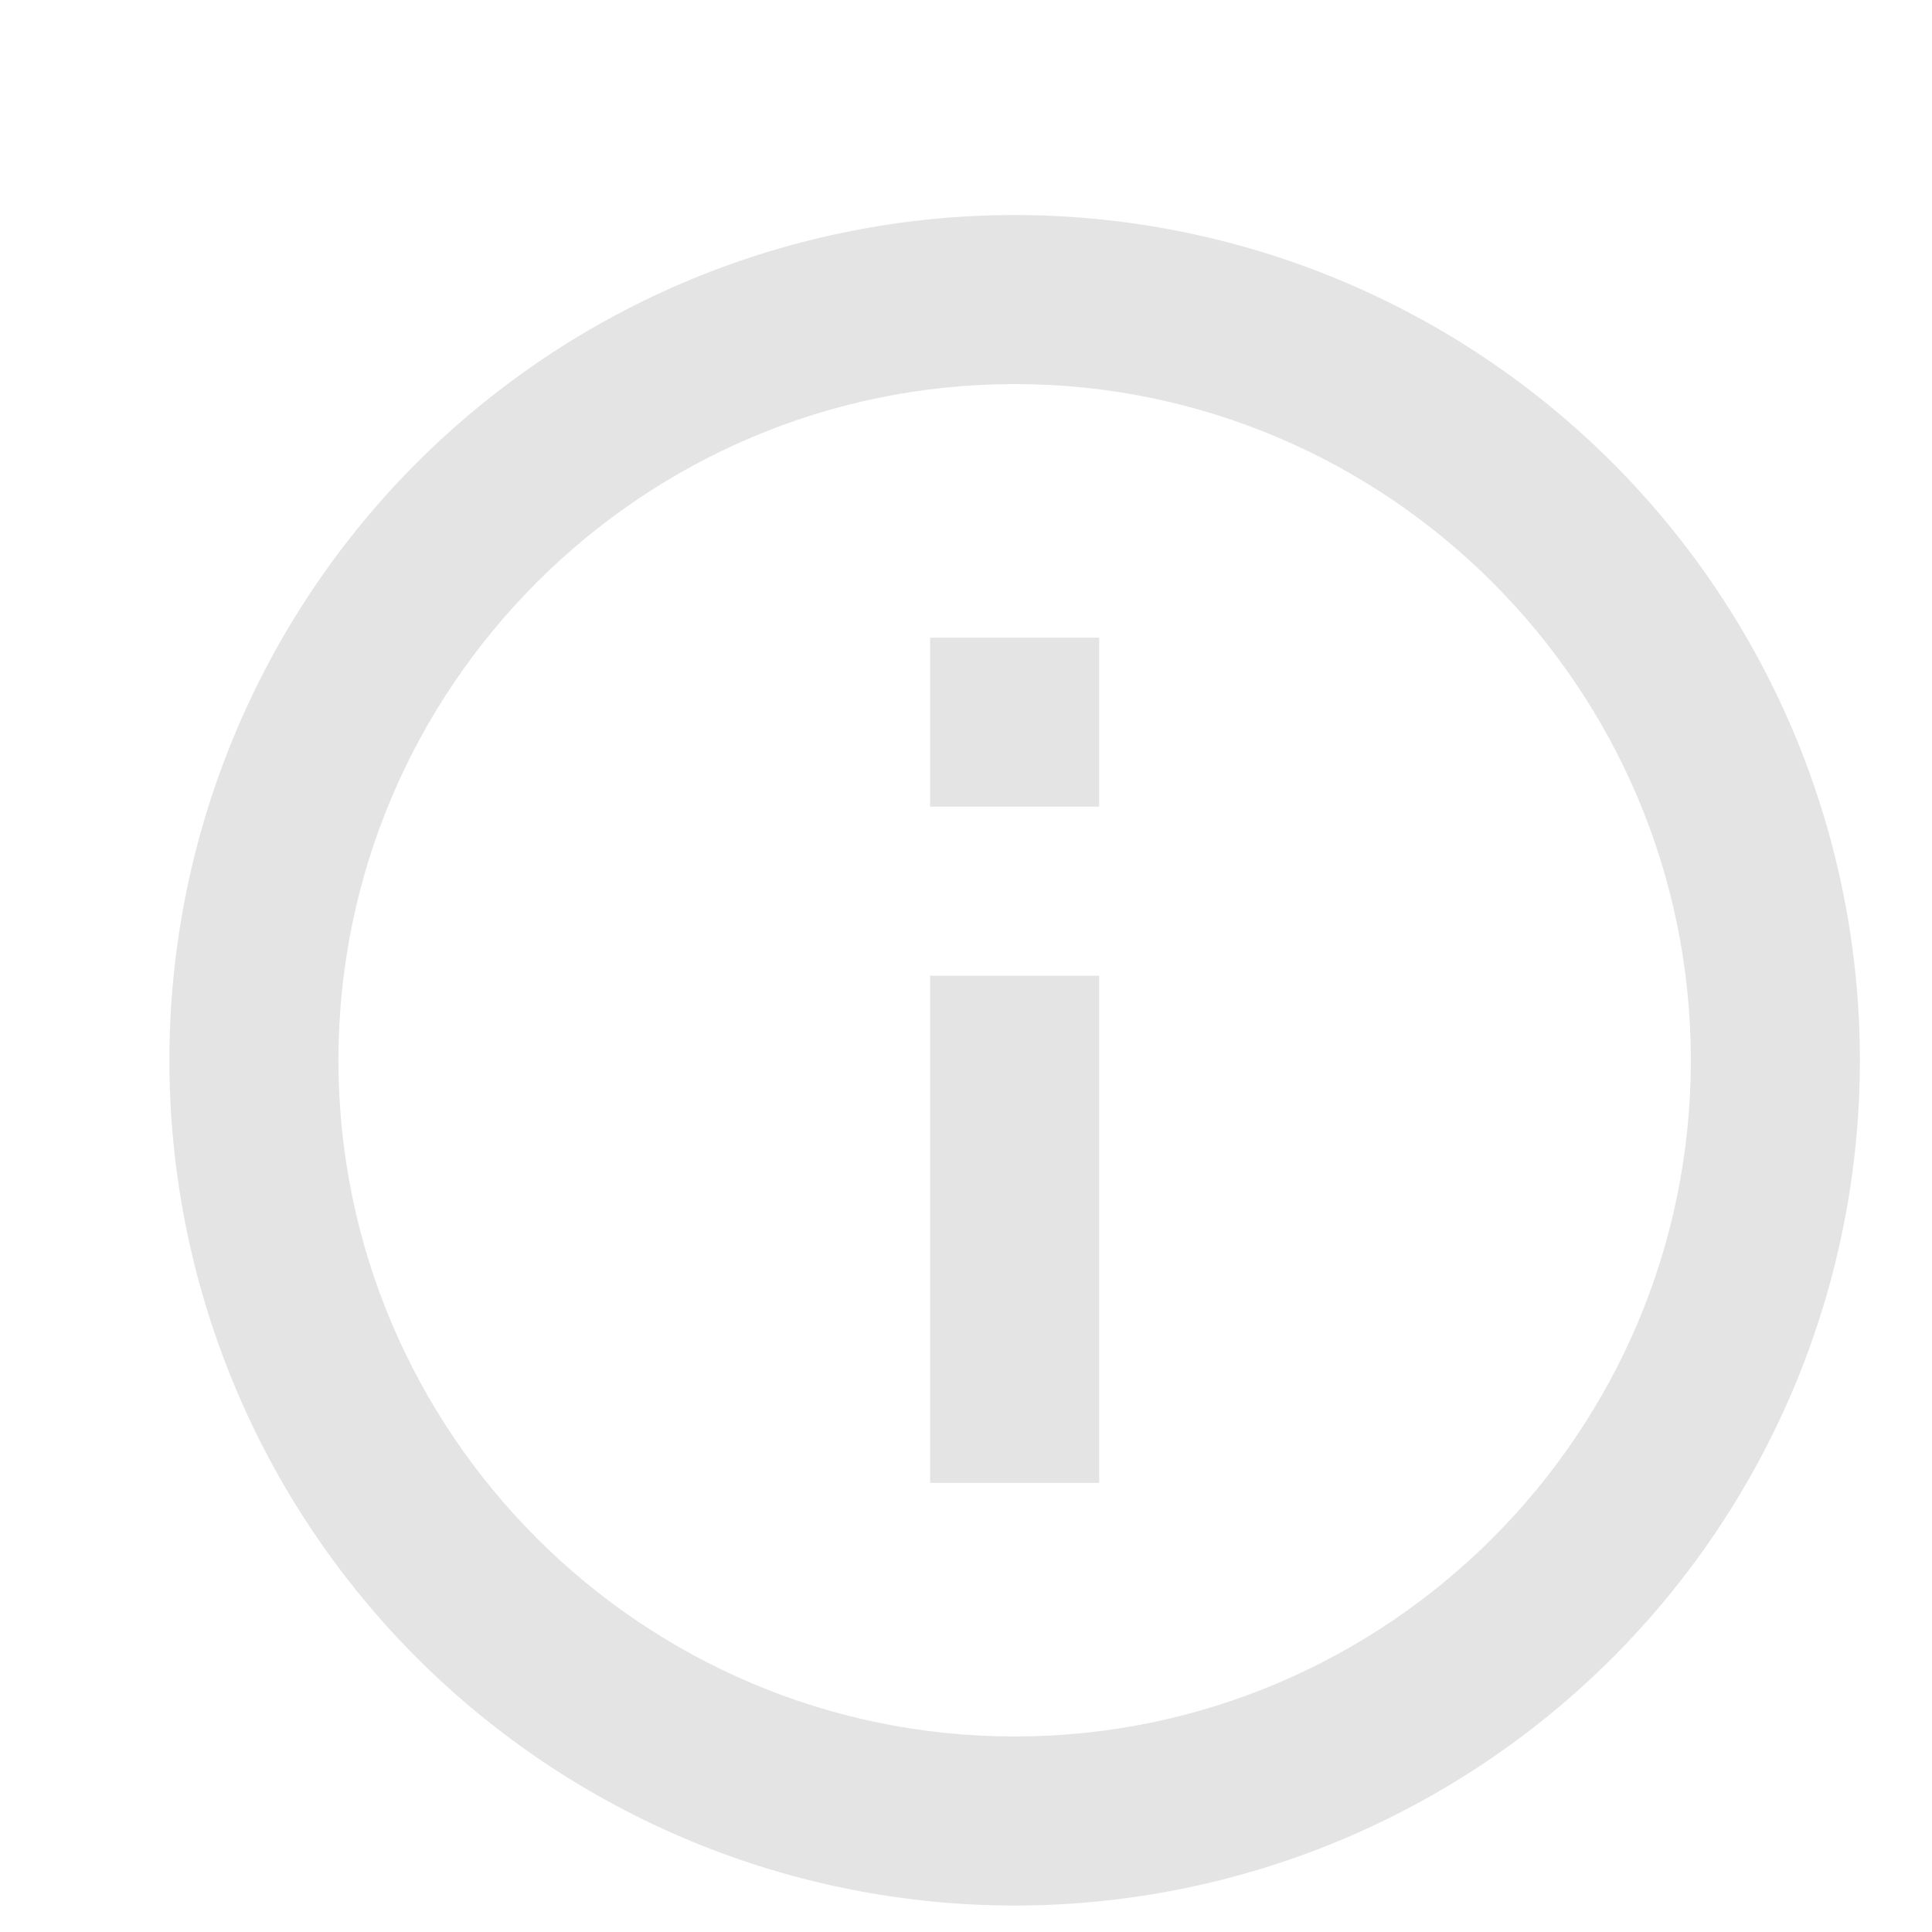 <svg width="25" height="25" viewBox="0 0 40 40" fill="none" xmlns="http://www.w3.org/2000/svg">
<path d="M19.257 16.702H22.757V13.202H19.257M21.007 35.952C13.289 35.952 7.007 29.669 7.007 21.952C7.007 14.234 13.289 7.952 21.007 7.952C28.724 7.952 35.007 14.234 35.007 21.952C35.007 29.669 28.724 35.952 21.007 35.952ZM21.007 4.452C18.709 4.452 16.433 4.905 14.31 5.784C12.187 6.663 10.258 7.953 8.632 9.578C5.351 12.859 3.507 17.311 3.507 21.952C3.507 26.593 5.351 31.044 8.632 34.326C10.258 35.951 12.187 37.24 14.31 38.12C16.433 38.999 18.709 39.452 21.007 39.452C25.648 39.452 30.099 37.608 33.381 34.326C36.663 31.044 38.507 26.593 38.507 21.952C38.507 19.654 38.054 17.378 37.175 15.255C36.295 13.132 35.006 11.203 33.381 9.578C31.756 7.953 29.827 6.663 27.704 5.784C25.581 4.905 23.305 4.452 21.007 4.452ZM19.257 30.702H22.757V20.202H19.257V30.702Z" fill="#D9D9D9" fill-opacity="0.7"/>
</svg>
